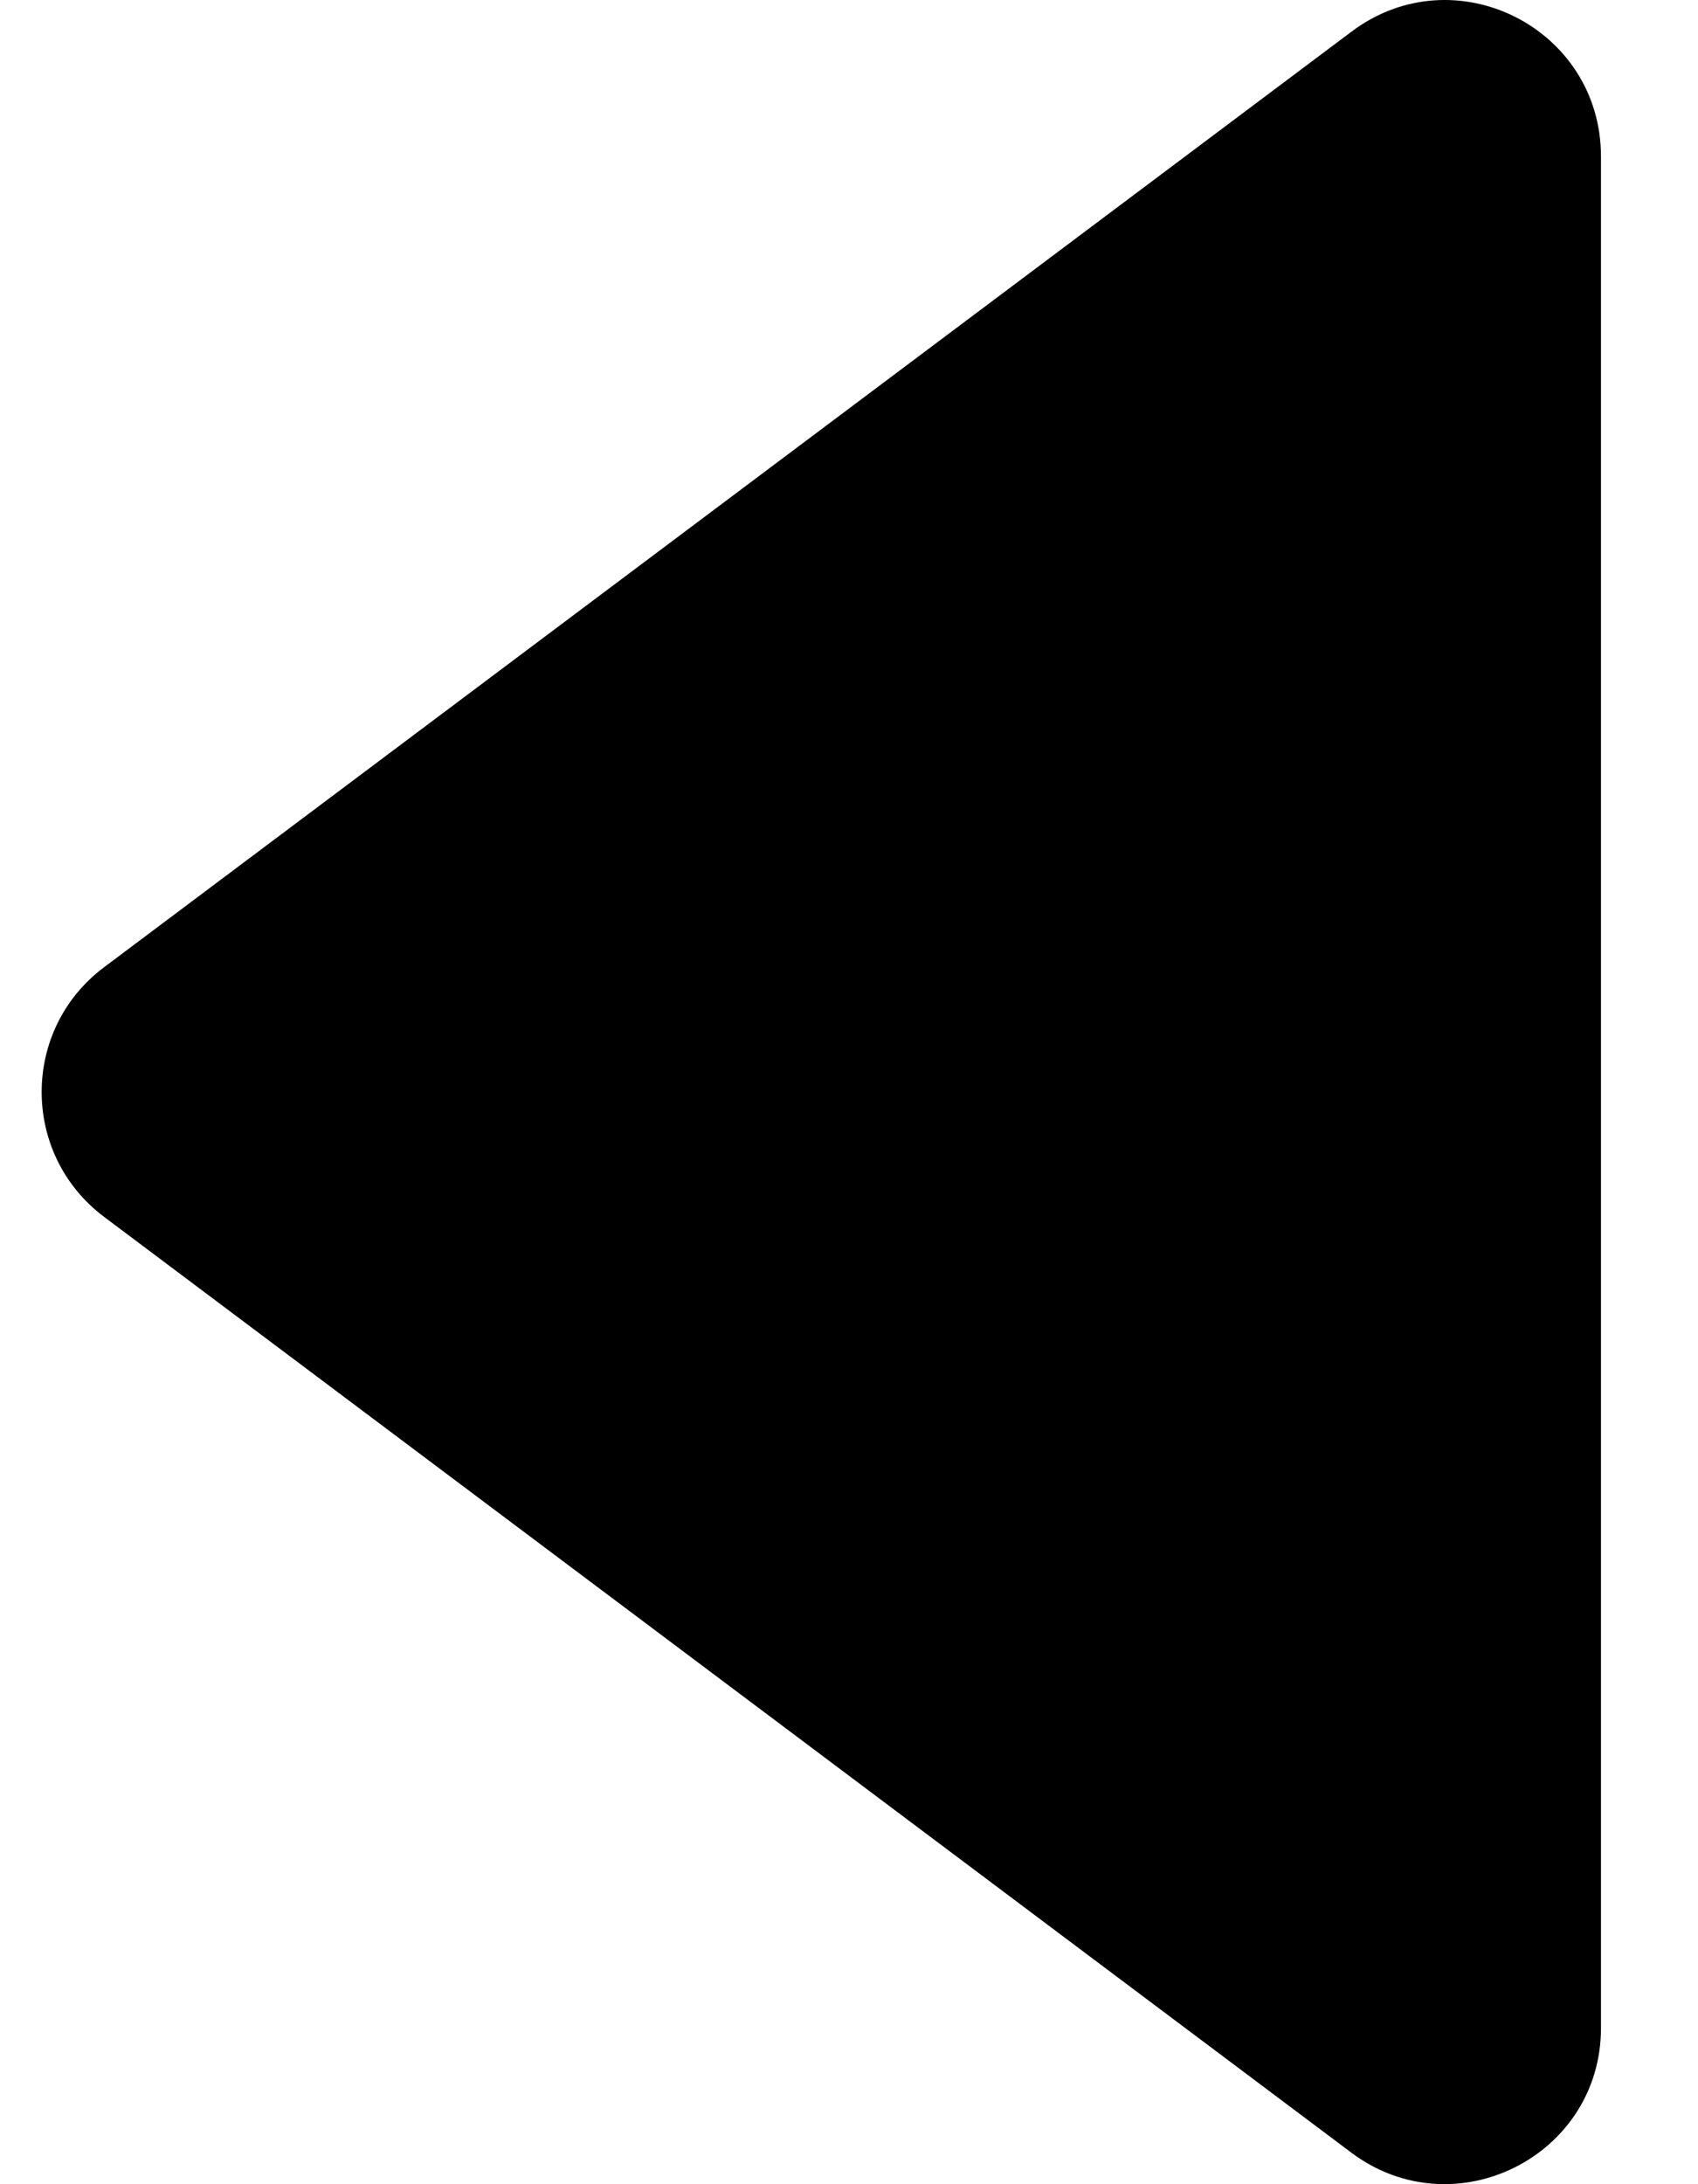 <svg width="14" height="18" viewBox="0 0 14 18"  xmlns="http://www.w3.org/2000/svg">
<path fill-rule="evenodd" clip-rule="evenodd" d="M11.143 0.261L0.858 7.971C0.172 8.485 0.172 9.513 0.858 10.028L11.143 17.741C11.991 18.375 13.2 17.771 13.2 16.713V1.29C13.2 0.227 11.991 -0.377 11.143 0.261Z" />
</svg>
